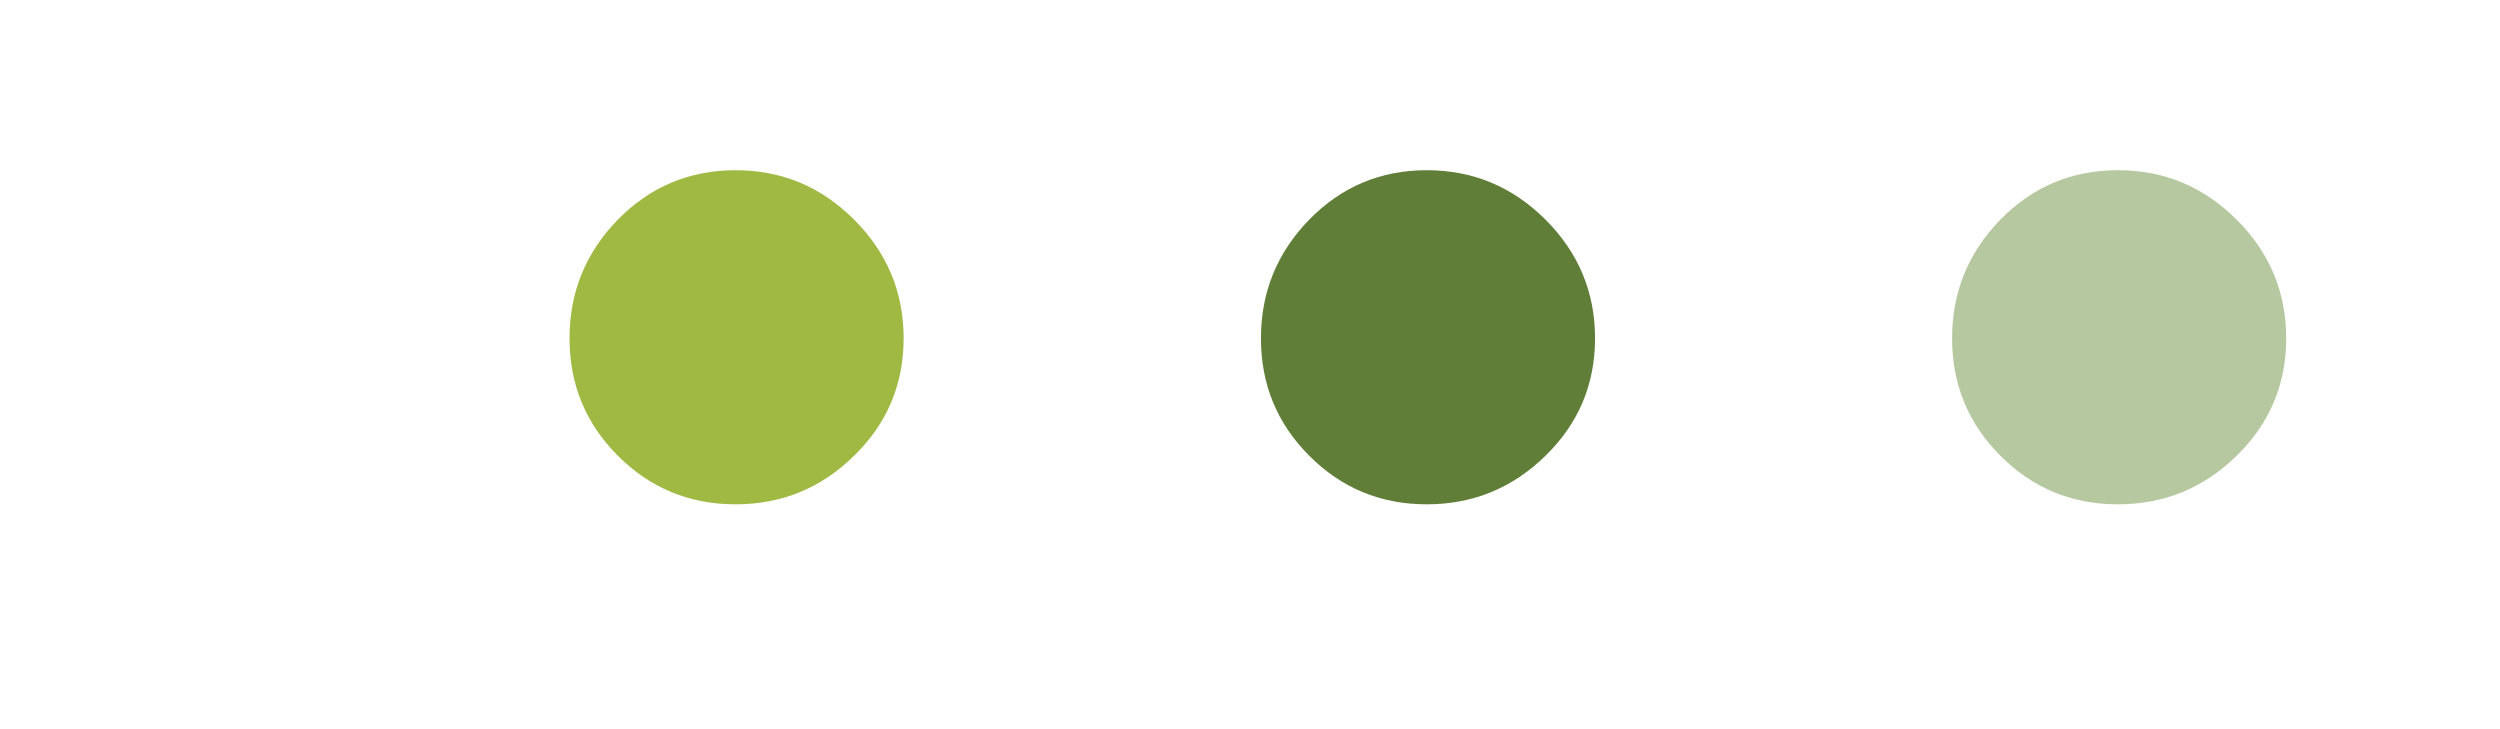 <?xml version="1.0" encoding="utf-8"?>
<svg xmlns="http://www.w3.org/2000/svg" style="margin: auto; background: none; display: block; shape-rendering: auto;" width="96" height="28" preserveAspectRatio="xMidYMid">
<style type="text/css">
  text {
    text-anchor: middle; font-size: 112px; opacity: 0;
  }
</style>
<g style="transform-origin:48px 14px;transform:scale(1)">
<g transform="translate(48,14)">
  <g transform="translate(0,0)"><g class="path" style="transform: scale(0.79); transform-origin: -19.715px -1.049px; animation: 0.877s linear -0.386s infinite normal forwards running breath-18661e8c-11e3-43d0-af3c-31c4c03d07a2;"><path d="M9.18-1.46L9.18-1.46L9.18-1.46Q6.83-3.81 6.83-7.17L6.83-7.17L6.83-7.17Q6.83-10.53 9.18-12.94L9.18-12.94L9.18-12.94Q11.54-15.34 14.90-15.34L14.90-15.34L14.90-15.34Q18.26-15.34 20.66-12.94L20.66-12.94L20.66-12.94Q23.07-10.53 23.07-7.17L23.07-7.17L23.07-7.17Q23.07-3.81 20.66-1.46L20.66-1.46L20.66-1.46Q18.26 0.90 14.90 0.90L14.90 0.90L14.90 0.90Q11.54 0.90 9.18-1.46" fill="#9fb943" stroke="none" stroke-width="none" transform="translate(-34.665,6.171)" style="fill: rgb(159, 185, 67);"></path></g><g class="path" style="transform: scale(0.79); transform-origin: 6.835px -1.049px; animation: 0.877s linear -0.193s infinite normal forwards running breath-18661e8c-11e3-43d0-af3c-31c4c03d07a2;"><path d="M35.73-1.46L35.73-1.46L35.73-1.46Q33.38-3.81 33.38-7.17L33.38-7.17L33.38-7.17Q33.38-10.53 35.73-12.94L35.73-12.94L35.73-12.94Q38.08-15.34 41.44-15.34L41.44-15.34L41.44-15.34Q44.80-15.34 47.21-12.94L47.21-12.94L47.21-12.94Q49.62-10.53 49.62-7.17L49.62-7.17L49.62-7.17Q49.62-3.81 47.21-1.46L47.21-1.46L47.21-1.46Q44.80 0.90 41.44 0.90L41.44 0.90L41.44 0.90Q38.08 0.90 35.73-1.46" fill="#9fb943" stroke="none" stroke-width="none" transform="translate(-34.665,6.171)" style="fill: rgb(96, 126, 55);"></path></g><g class="path" style="transform: scale(0.79); transform-origin: 33.375px -1.049px; animation: 0.877s linear 0s infinite normal forwards running breath-18661e8c-11e3-43d0-af3c-31c4c03d07a2;"><path d="M62.27-1.46L62.27-1.46L62.27-1.46Q59.92-3.81 59.92-7.17L59.92-7.17L59.92-7.17Q59.92-10.53 62.27-12.94L62.27-12.94L62.27-12.94Q64.62-15.34 67.98-15.34L67.98-15.34L67.98-15.34Q71.34-15.34 73.75-12.94L73.75-12.94L73.75-12.94Q76.16-10.53 76.16-7.17L76.16-7.17L76.16-7.17Q76.16-3.81 73.75-1.46L73.75-1.46L73.75-1.46Q71.34 0.90 67.98 0.90L67.98 0.90L67.98 0.90Q64.62 0.90 62.27-1.46" fill="#9fb943" stroke="none" stroke-width="none" transform="translate(-34.665,6.171)" style="fill: rgb(182, 200, 159);"></path></g></g>
</g>
</g>
<style id="breath-18661e8c-11e3-43d0-af3c-31c4c03d07a2" data-anikit="">@keyframes breath-18661e8c-11e3-43d0-af3c-31c4c03d07a2
{
  0% {
    animation-timing-function: cubic-bezier(0.965,0.241,-0.07,0.791);
    transform: scale(0.79);
  }
  51% {
    animation-timing-function: cubic-bezier(0.923,0.263,-0.031,0.763);
    transform: scale(1.15);
  }
  100% {
    transform: scale(0.79);
  }
}</style></svg>